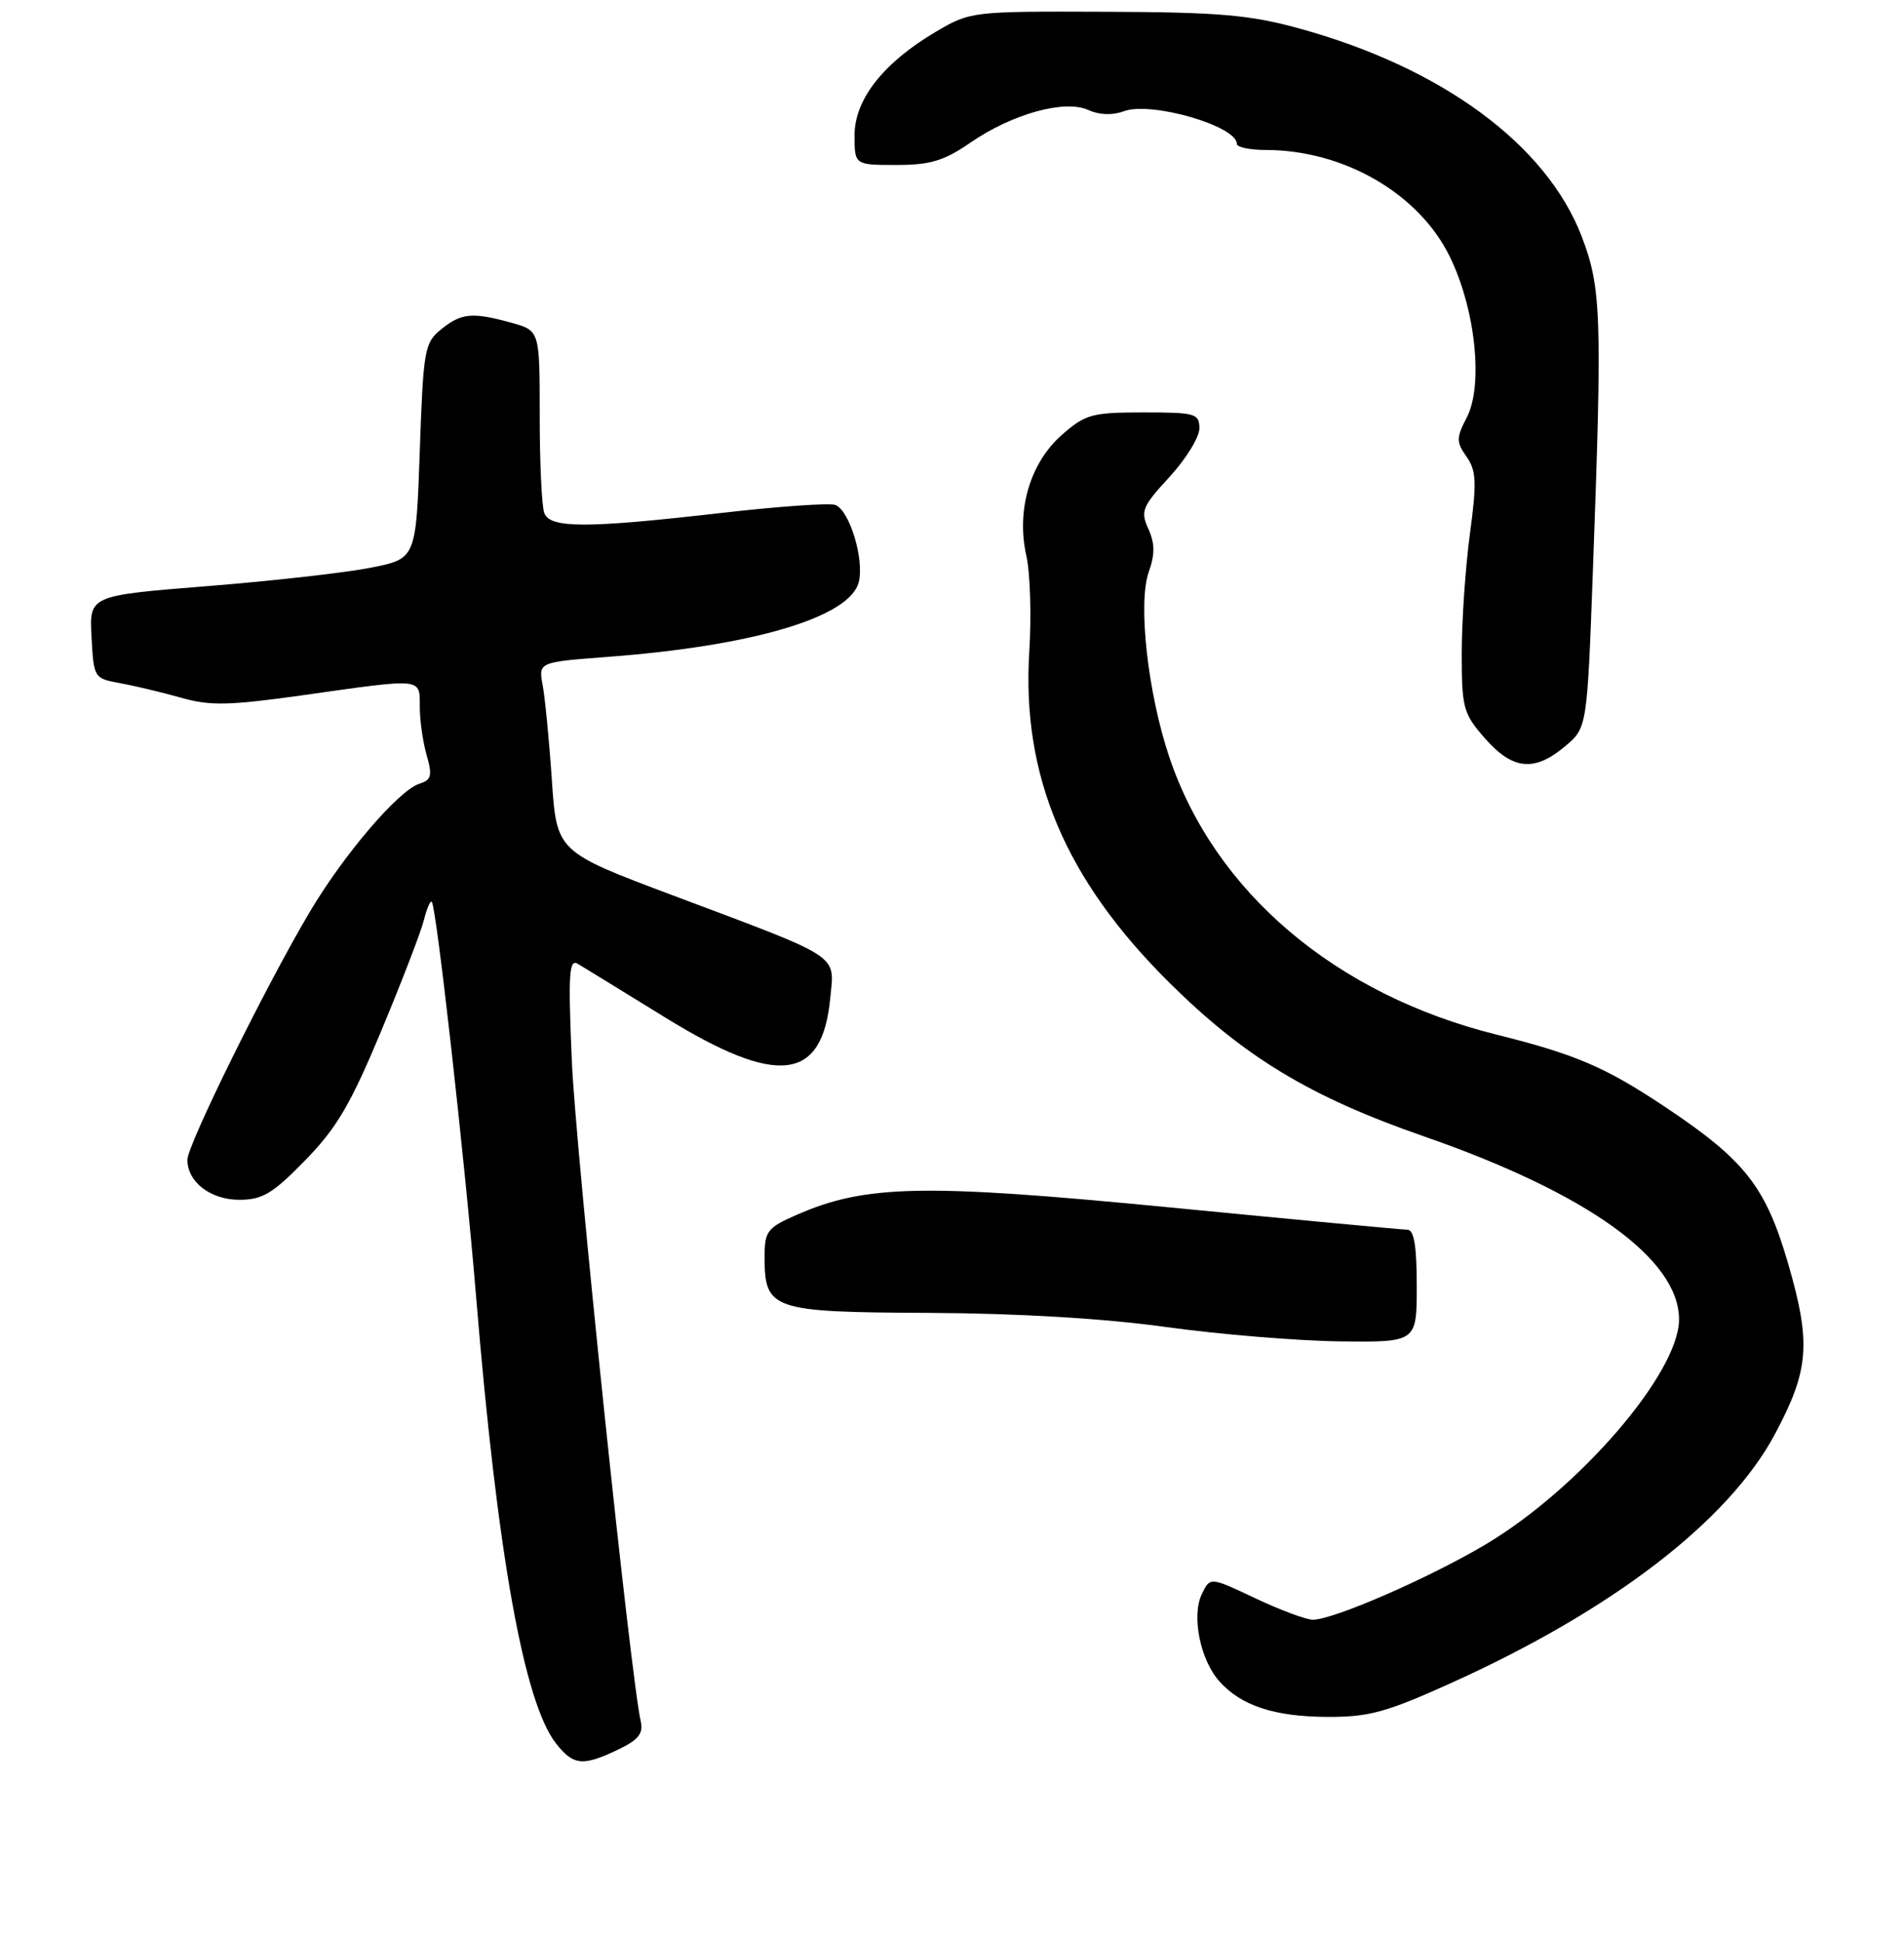 <?xml version="1.0" encoding="UTF-8" standalone="no"?>
<!DOCTYPE svg PUBLIC "-//W3C//DTD SVG 1.1//EN" "http://www.w3.org/Graphics/SVG/1.1/DTD/svg11.dtd" >
<svg xmlns="http://www.w3.org/2000/svg" xmlns:xlink="http://www.w3.org/1999/xlink" version="1.1" viewBox="0 0 254 259">
 <g >
 <path fill="currentColor"
d=" M 82.44 233.33 C 85.16 232.03 85.84 231.18 85.48 229.58 C 84.12 223.64 76.81 153.56 76.29 141.60 C 75.78 129.81 75.91 127.82 77.10 128.54 C 77.87 129.00 83.11 132.22 88.74 135.69 C 103.75 144.94 109.69 144.24 110.76 133.10 C 111.33 127.19 112.46 127.93 89.88 119.45 C 74.27 113.59 74.27 113.59 73.62 104.04 C 73.27 98.80 72.71 93.11 72.40 91.40 C 71.82 88.30 71.82 88.30 81.07 87.60 C 100.50 86.14 113.39 82.30 114.56 77.63 C 115.32 74.60 113.34 68.07 111.44 67.34 C 110.69 67.05 103.83 67.53 96.19 68.41 C 78.24 70.47 73.39 70.47 72.61 68.42 C 72.27 67.55 72.00 61.72 72.00 55.47 C 72.00 44.09 72.00 44.09 68.25 43.05 C 63.00 41.60 61.56 41.73 58.86 43.91 C 56.63 45.71 56.47 46.59 56.00 60.16 C 55.50 74.50 55.50 74.50 49.50 75.70 C 46.20 76.36 36.39 77.47 27.71 78.16 C 11.91 79.42 11.91 79.42 12.21 84.95 C 12.50 90.40 12.55 90.48 16.00 91.10 C 17.93 91.45 21.59 92.32 24.13 93.04 C 28.08 94.16 30.54 94.10 40.63 92.68 C 56.55 90.43 56.00 90.37 56.00 94.26 C 56.00 96.05 56.41 98.95 56.92 100.72 C 57.70 103.43 57.55 104.01 55.96 104.51 C 53.17 105.40 45.83 113.98 41.27 121.70 C 35.42 131.57 25.00 152.69 25.00 154.66 C 25.00 157.63 28.08 160.00 31.94 160.00 C 35.00 160.00 36.38 159.18 40.70 154.75 C 44.90 150.46 46.76 147.30 50.85 137.50 C 53.60 130.90 56.17 124.24 56.55 122.70 C 56.93 121.17 57.40 120.07 57.60 120.26 C 58.21 120.88 62.01 154.68 63.52 173.00 C 66.35 207.26 69.89 227.05 74.18 232.51 C 76.50 235.45 77.74 235.57 82.44 233.33 Z  M 193.50 224.48 C 215.11 214.74 230.62 202.82 236.81 191.20 C 241.35 182.68 241.62 179.11 238.54 168.50 C 235.54 158.20 232.78 154.70 222.00 147.53 C 214.11 142.28 210.11 140.58 199.63 137.97 C 178.15 132.62 162.06 118.98 155.99 100.97 C 153.12 92.44 151.78 80.44 153.24 76.30 C 154.09 73.90 154.07 72.46 153.19 70.52 C 152.12 68.17 152.37 67.56 156.01 63.61 C 158.20 61.23 160.00 58.31 160.00 57.14 C 160.00 55.14 159.49 55.00 152.53 55.00 C 145.67 55.00 144.80 55.24 141.65 58.00 C 137.41 61.73 135.55 68.05 136.92 74.12 C 137.43 76.41 137.61 82.16 137.31 86.89 C 136.28 103.47 142.10 117.26 155.95 131.00 C 165.98 140.96 174.77 146.27 189.95 151.54 C 211.78 159.12 224.02 167.91 223.99 175.98 C 223.96 183.11 210.66 198.55 198.12 206.00 C 190.60 210.46 177.88 216.00 175.15 216.00 C 174.24 216.00 170.78 214.71 167.46 213.14 C 161.42 210.28 161.42 210.28 160.31 212.62 C 158.94 215.53 160.12 221.36 162.66 224.21 C 165.56 227.46 169.97 228.92 177.00 228.96 C 182.60 228.99 184.88 228.37 193.50 224.48 Z  M 189.00 171.50 C 189.00 166.17 188.64 164.00 187.75 163.99 C 187.06 163.98 172.82 162.65 156.09 161.02 C 123.18 157.82 115.46 157.98 106.25 162.02 C 102.34 163.74 102.00 164.19 102.00 167.62 C 102.00 174.68 102.92 174.99 123.90 175.08 C 135.84 175.14 147.16 175.81 155.50 176.96 C 162.65 177.95 173.11 178.81 178.75 178.88 C 189.00 179.00 189.00 179.00 189.00 171.50 Z  M 208.79 99.52 C 211.73 97.05 211.73 97.05 212.51 75.77 C 213.75 42.00 213.62 38.35 210.99 31.50 C 206.28 19.28 192.39 9.05 173.38 3.81 C 166.71 1.98 162.73 1.63 147.50 1.57 C 129.67 1.50 129.46 1.53 124.89 4.21 C 117.87 8.34 114.00 13.25 114.00 18.03 C 114.00 22.00 114.00 22.00 119.57 22.00 C 124.11 22.00 125.94 21.45 129.46 19.02 C 135.06 15.17 142.04 13.24 145.19 14.67 C 146.65 15.34 148.40 15.40 149.94 14.83 C 153.57 13.49 165.00 16.79 165.00 19.19 C 165.00 19.63 166.72 20.00 168.82 20.00 C 179.26 20.00 189.29 25.80 193.41 34.23 C 196.83 41.21 197.90 51.36 195.68 55.66 C 194.26 58.40 194.25 58.92 195.64 60.90 C 196.95 62.77 197.02 64.30 196.09 71.21 C 195.49 75.67 195.00 82.83 195.00 87.12 C 195.00 94.43 195.20 95.16 198.10 98.47 C 201.80 102.68 204.70 102.97 208.79 99.52 Z "/>
</g>
</svg>